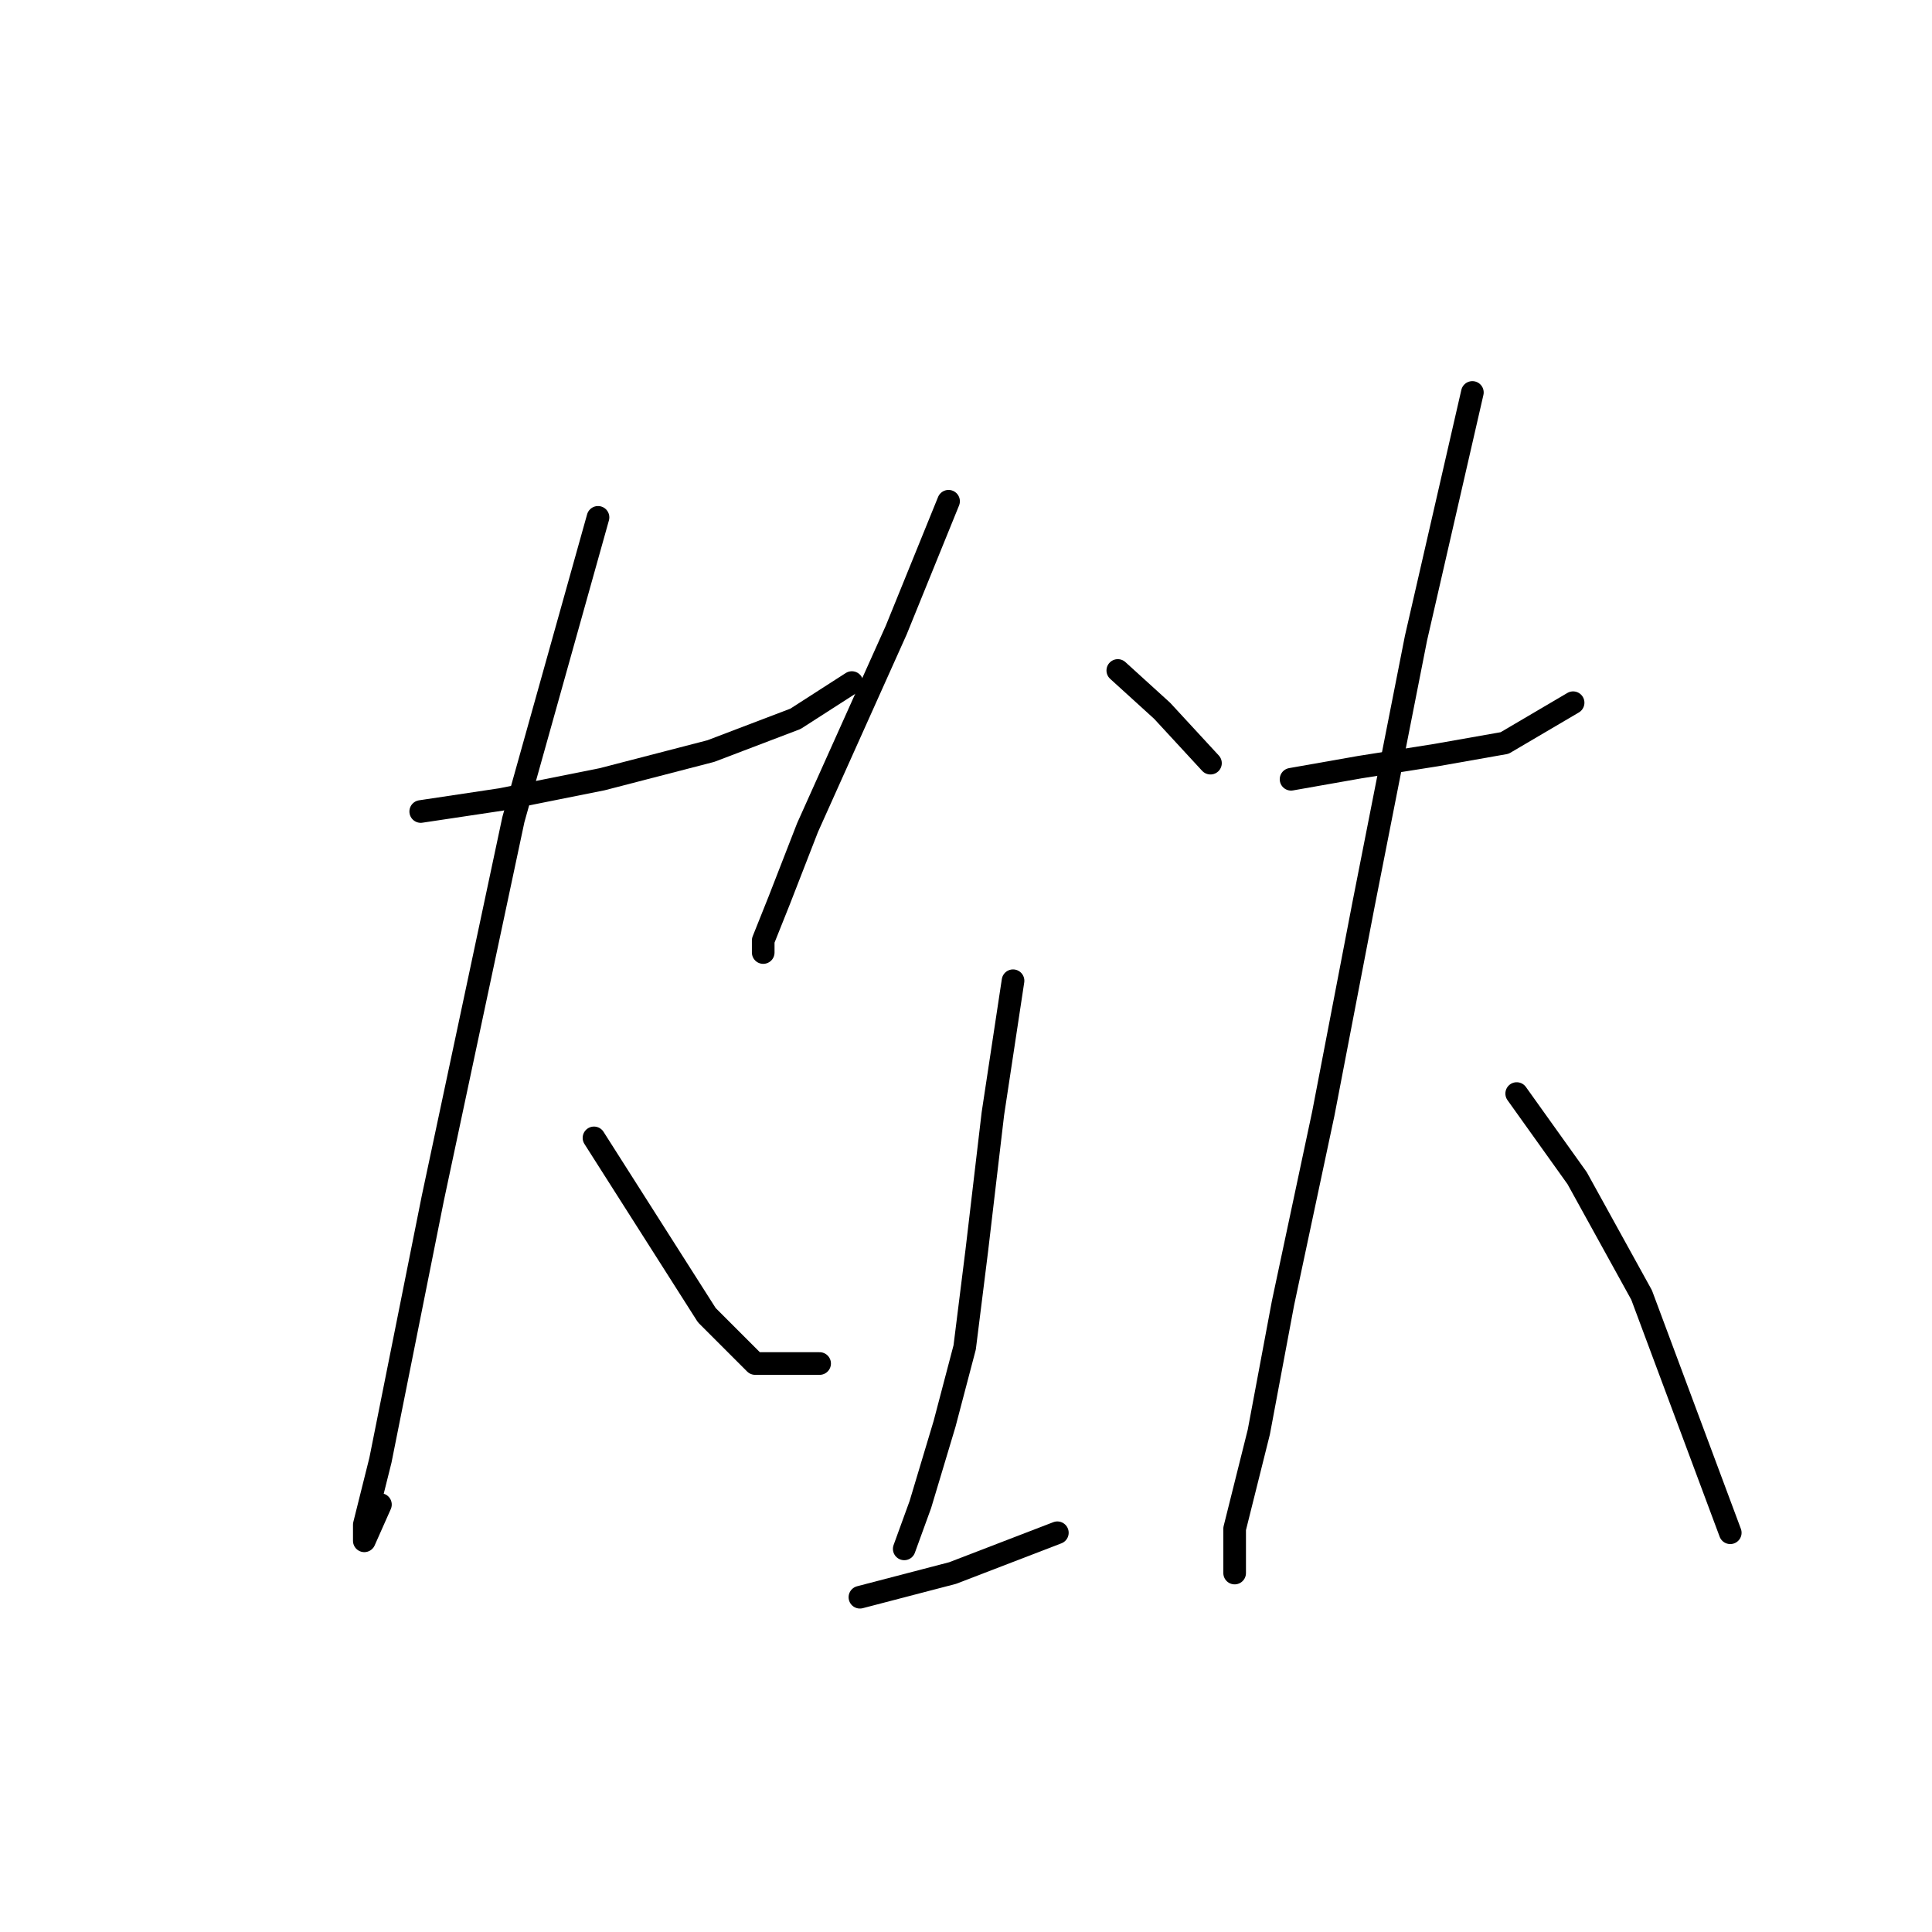 <?xml version="1.0" standalone="no"?>
    <svg width="256" height="256" xmlns="http://www.w3.org/2000/svg" version="1.1">
    <polyline stroke="black" stroke-width="3" stroke-linecap="round" fill="transparent" stroke-linejoin="round" points="55.748 107.529 66.426 105.927 79.773 103.257 94.189 99.52 105.401 95.249 112.876 90.443 112.876 90.443 " />
        <polyline stroke="black" stroke-width="3" stroke-linecap="round" fill="transparent" stroke-linejoin="round" points="79.24 68.553 68.027 108.596 57.349 158.784 53.612 177.47 50.409 193.488 48.273 202.03 48.273 204.166 50.409 199.361 50.409 199.361 " />
        <polyline stroke="black" stroke-width="3" stroke-linecap="round" fill="transparent" stroke-linejoin="round" points="78.706 150.775 86.18 162.521 93.655 174.267 100.062 180.674 108.604 180.674 108.604 180.674 " />
        <polyline stroke="black" stroke-width="3" stroke-linecap="round" fill="transparent" stroke-linejoin="round" points="125.689 66.418 118.749 83.503 107.003 109.664 103.265 119.275 101.13 124.614 101.13 126.215 101.13 126.215 " />
        <polyline stroke="black" stroke-width="3" stroke-linecap="round" fill="transparent" stroke-linejoin="round" points="148.114 88.842 153.987 94.181 160.393 101.122 160.393 101.122 " />
        <polyline stroke="black" stroke-width="3" stroke-linecap="round" fill="transparent" stroke-linejoin="round" points="134.232 129.953 131.562 147.572 129.427 165.724 127.825 178.538 125.156 188.682 121.952 199.361 119.816 205.234 119.816 205.234 " />
        <polyline stroke="black" stroke-width="3" stroke-linecap="round" fill="transparent" stroke-linejoin="round" points="113.943 211.641 126.223 208.437 140.105 203.098 140.105 203.098 " />
        <polyline stroke="black" stroke-width="3" stroke-linecap="round" fill="transparent" stroke-linejoin="round" points="171.072 103.257 180.148 101.656 190.292 100.054 199.369 98.452 208.445 93.113 208.445 93.113 " />
        <polyline stroke="black" stroke-width="3" stroke-linecap="round" fill="transparent" stroke-linejoin="round" points="195.097 52.002 187.623 84.571 180.682 119.808 175.343 147.572 170.004 172.665 166.8 189.75 163.597 202.564 163.597 208.437 163.597 208.437 " />
        <polyline stroke="black" stroke-width="3" stroke-linecap="round" fill="transparent" stroke-linejoin="round" points="200.97 144.902 208.979 156.114 217.522 171.597 229.268 203.098 229.268 203.098 " />
        </svg>